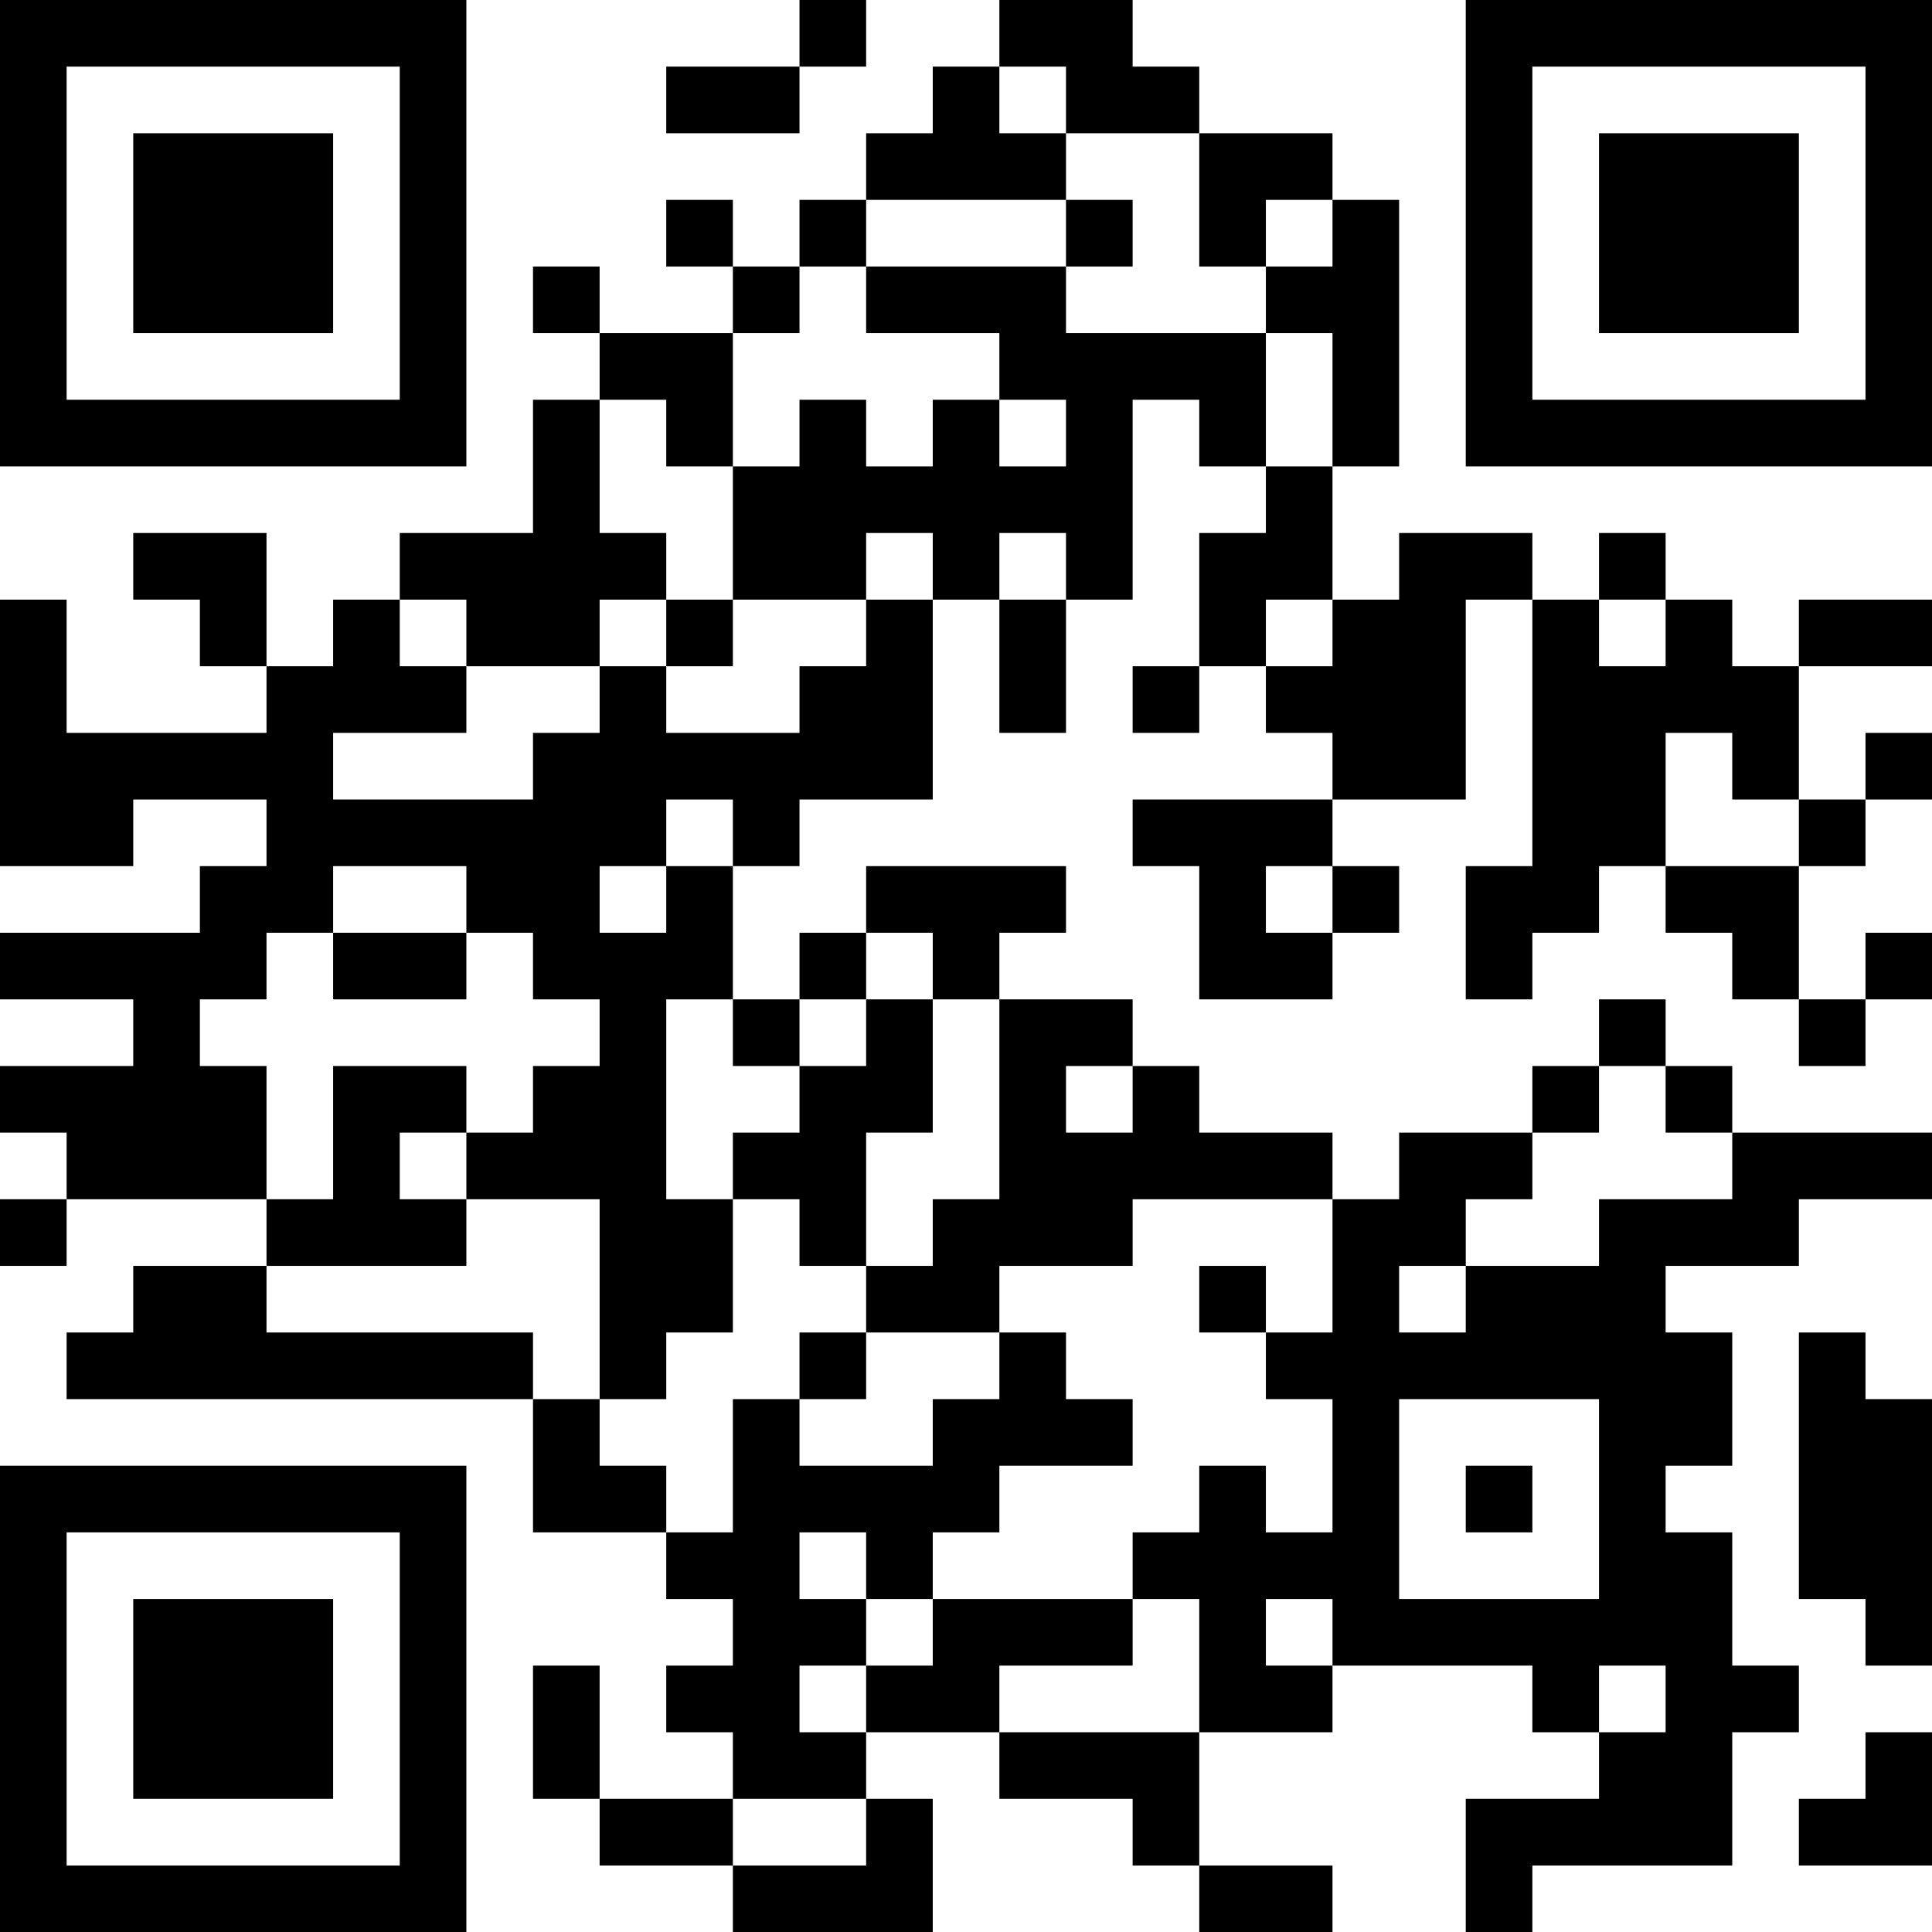 <?xml version="1.0" encoding="UTF-8"?>
<svg xmlns="http://www.w3.org/2000/svg" version="1.1" width="200" height="200" viewBox="0 0 200 200"><rect x="0" y="0" width="200" height="200" fill="#ffffff"/><g transform="scale(6.897)"><g transform="translate(0,0)"><path fill-rule="evenodd" d="M12 0L12 1L10 1L10 2L12 2L12 1L13 1L13 0ZM15 0L15 1L14 1L14 2L13 2L13 3L12 3L12 4L11 4L11 3L10 3L10 4L11 4L11 5L9 5L9 4L8 4L8 5L9 5L9 6L8 6L8 8L6 8L6 9L5 9L5 10L4 10L4 8L2 8L2 9L3 9L3 10L4 10L4 11L1 11L1 9L0 9L0 13L2 13L2 12L4 12L4 13L3 13L3 14L0 14L0 15L2 15L2 16L0 16L0 17L1 17L1 18L0 18L0 19L1 19L1 18L4 18L4 19L2 19L2 20L1 20L1 21L8 21L8 23L10 23L10 24L11 24L11 25L10 25L10 26L11 26L11 27L9 27L9 25L8 25L8 27L9 27L9 28L11 28L11 29L14 29L14 27L13 27L13 26L15 26L15 27L17 27L17 28L18 28L18 29L20 29L20 28L18 28L18 26L20 26L20 25L23 25L23 26L24 26L24 27L22 27L22 29L23 29L23 28L26 28L26 26L27 26L27 25L26 25L26 23L25 23L25 22L26 22L26 20L25 20L25 19L27 19L27 18L29 18L29 17L26 17L26 16L25 16L25 15L24 15L24 16L23 16L23 17L21 17L21 18L20 18L20 17L18 17L18 16L17 16L17 15L15 15L15 14L16 14L16 13L13 13L13 14L12 14L12 15L11 15L11 13L12 13L12 12L14 12L14 9L15 9L15 11L16 11L16 9L17 9L17 6L18 6L18 7L19 7L19 8L18 8L18 10L17 10L17 11L18 11L18 10L19 10L19 11L20 11L20 12L17 12L17 13L18 13L18 15L20 15L20 14L21 14L21 13L20 13L20 12L22 12L22 9L23 9L23 13L22 13L22 15L23 15L23 14L24 14L24 13L25 13L25 14L26 14L26 15L27 15L27 16L28 16L28 15L29 15L29 14L28 14L28 15L27 15L27 13L28 13L28 12L29 12L29 11L28 11L28 12L27 12L27 10L29 10L29 9L27 9L27 10L26 10L26 9L25 9L25 8L24 8L24 9L23 9L23 8L21 8L21 9L20 9L20 7L21 7L21 3L20 3L20 2L18 2L18 1L17 1L17 0ZM15 1L15 2L16 2L16 3L13 3L13 4L12 4L12 5L11 5L11 7L10 7L10 6L9 6L9 8L10 8L10 9L9 9L9 10L7 10L7 9L6 9L6 10L7 10L7 11L5 11L5 12L8 12L8 11L9 11L9 10L10 10L10 11L12 11L12 10L13 10L13 9L14 9L14 8L13 8L13 9L11 9L11 7L12 7L12 6L13 6L13 7L14 7L14 6L15 6L15 7L16 7L16 6L15 6L15 5L13 5L13 4L16 4L16 5L19 5L19 7L20 7L20 5L19 5L19 4L20 4L20 3L19 3L19 4L18 4L18 2L16 2L16 1ZM16 3L16 4L17 4L17 3ZM15 8L15 9L16 9L16 8ZM10 9L10 10L11 10L11 9ZM19 9L19 10L20 10L20 9ZM24 9L24 10L25 10L25 9ZM25 11L25 13L27 13L27 12L26 12L26 11ZM10 12L10 13L9 13L9 14L10 14L10 13L11 13L11 12ZM5 13L5 14L4 14L4 15L3 15L3 16L4 16L4 18L5 18L5 16L7 16L7 17L6 17L6 18L7 18L7 19L4 19L4 20L8 20L8 21L9 21L9 22L10 22L10 23L11 23L11 21L12 21L12 22L14 22L14 21L15 21L15 20L16 20L16 21L17 21L17 22L15 22L15 23L14 23L14 24L13 24L13 23L12 23L12 24L13 24L13 25L12 25L12 26L13 26L13 25L14 25L14 24L17 24L17 25L15 25L15 26L18 26L18 24L17 24L17 23L18 23L18 22L19 22L19 23L20 23L20 21L19 21L19 20L20 20L20 18L17 18L17 19L15 19L15 20L13 20L13 19L14 19L14 18L15 18L15 15L14 15L14 14L13 14L13 15L12 15L12 16L11 16L11 15L10 15L10 18L11 18L11 20L10 20L10 21L9 21L9 18L7 18L7 17L8 17L8 16L9 16L9 15L8 15L8 14L7 14L7 13ZM19 13L19 14L20 14L20 13ZM5 14L5 15L7 15L7 14ZM13 15L13 16L12 16L12 17L11 17L11 18L12 18L12 19L13 19L13 17L14 17L14 15ZM16 16L16 17L17 17L17 16ZM24 16L24 17L23 17L23 18L22 18L22 19L21 19L21 20L22 20L22 19L24 19L24 18L26 18L26 17L25 17L25 16ZM18 19L18 20L19 20L19 19ZM12 20L12 21L13 21L13 20ZM27 20L27 24L28 24L28 25L29 25L29 21L28 21L28 20ZM21 21L21 24L24 24L24 21ZM22 22L22 23L23 23L23 22ZM19 24L19 25L20 25L20 24ZM24 25L24 26L25 26L25 25ZM28 26L28 27L27 27L27 28L29 28L29 26ZM11 27L11 28L13 28L13 27ZM0 0L0 7L7 7L7 0ZM1 1L1 6L6 6L6 1ZM2 2L2 5L5 5L5 2ZM22 0L22 7L29 7L29 0ZM23 1L23 6L28 6L28 1ZM24 2L24 5L27 5L27 2ZM0 22L0 29L7 29L7 22ZM1 23L1 28L6 28L6 23ZM2 24L2 27L5 27L5 24Z" fill="#000000"/></g></g></svg>

